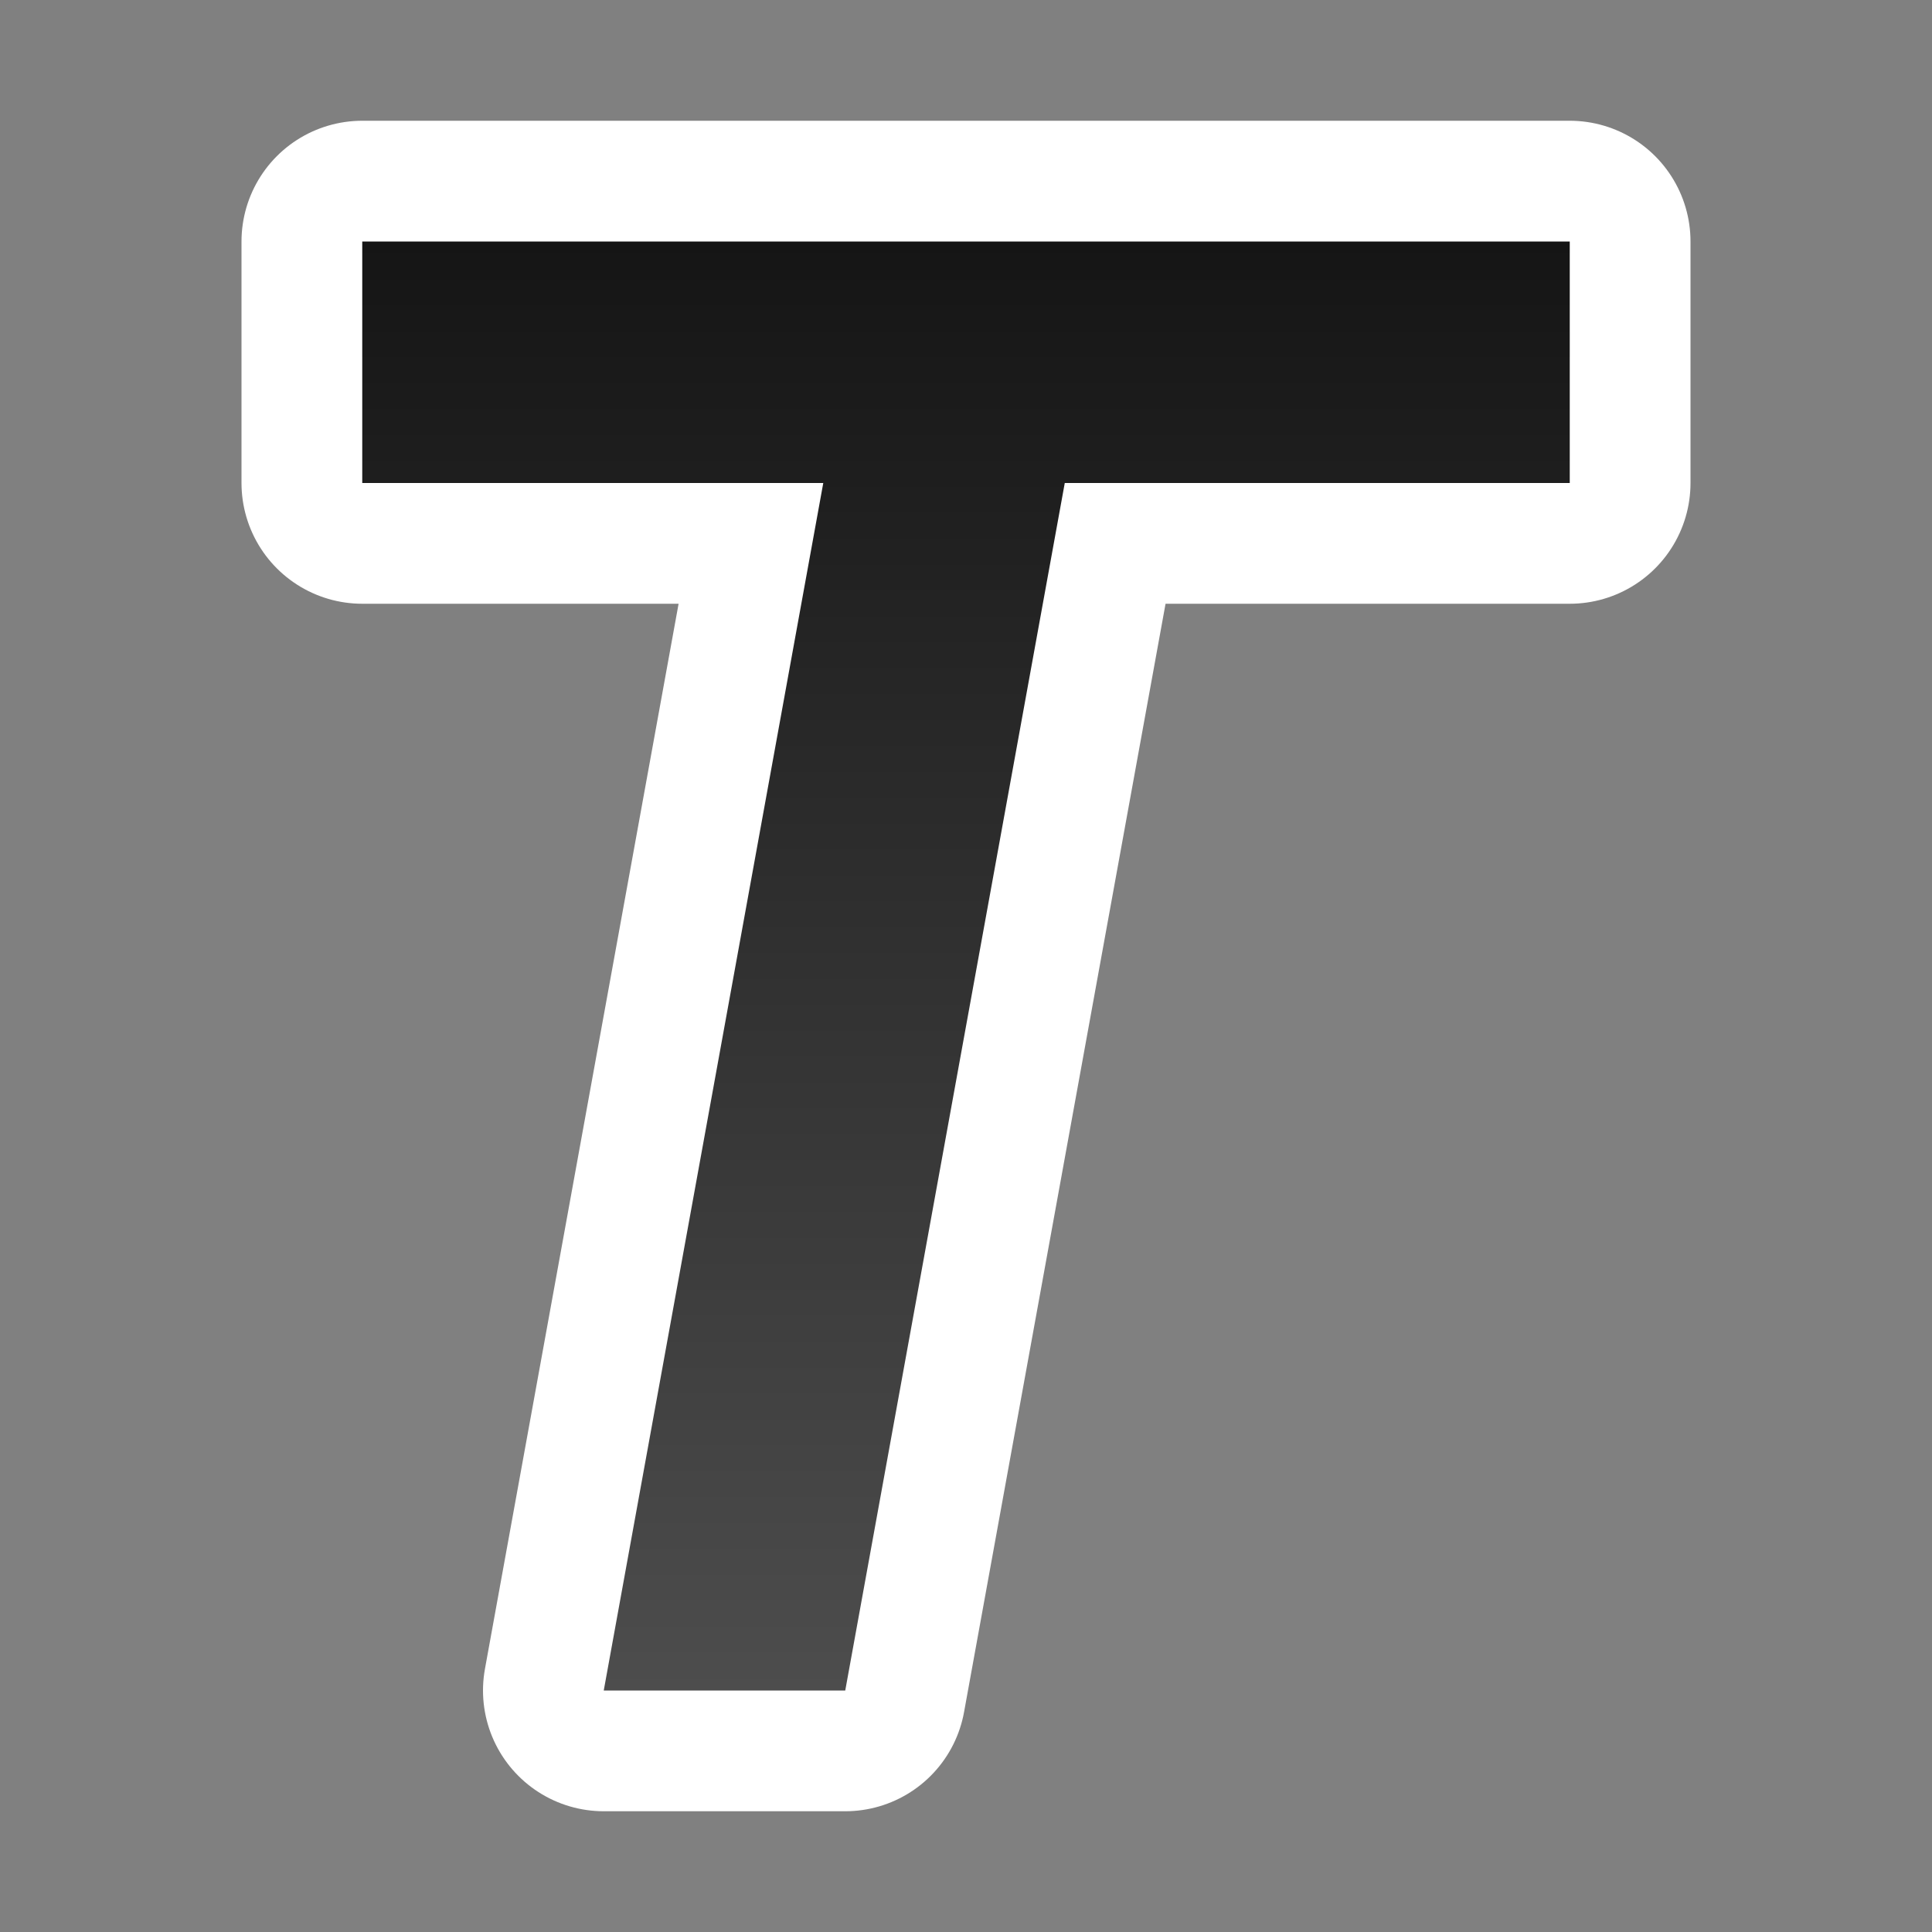 <svg xmlns="http://www.w3.org/2000/svg" xmlns:xlink="http://www.w3.org/1999/xlink" viewBox="0 0 16 16"><rect x="0" y="0" width="16" height="16" fill="#808080" stroke="none"/><defs><linearGradient id="a"><stop offset="0" stop-color="#151515"/><stop offset="1" stop-color="#4d4d4d"/></linearGradient><linearGradient xlink:href="#a" id="b" x1="8" y1="2" x2="8" y2="14" gradientUnits="userSpaceOnUse"/></defs><path d="M3 2v2h3.818L5 14h2L8.818 4H13V2H3z" fill="#fff" stroke="#fff" stroke-width="2" stroke-linejoin="round"/><path d="M3 2v2h3.818L5 14h2L8.818 4H13V2H3z" fill="url(#b)"/></svg>